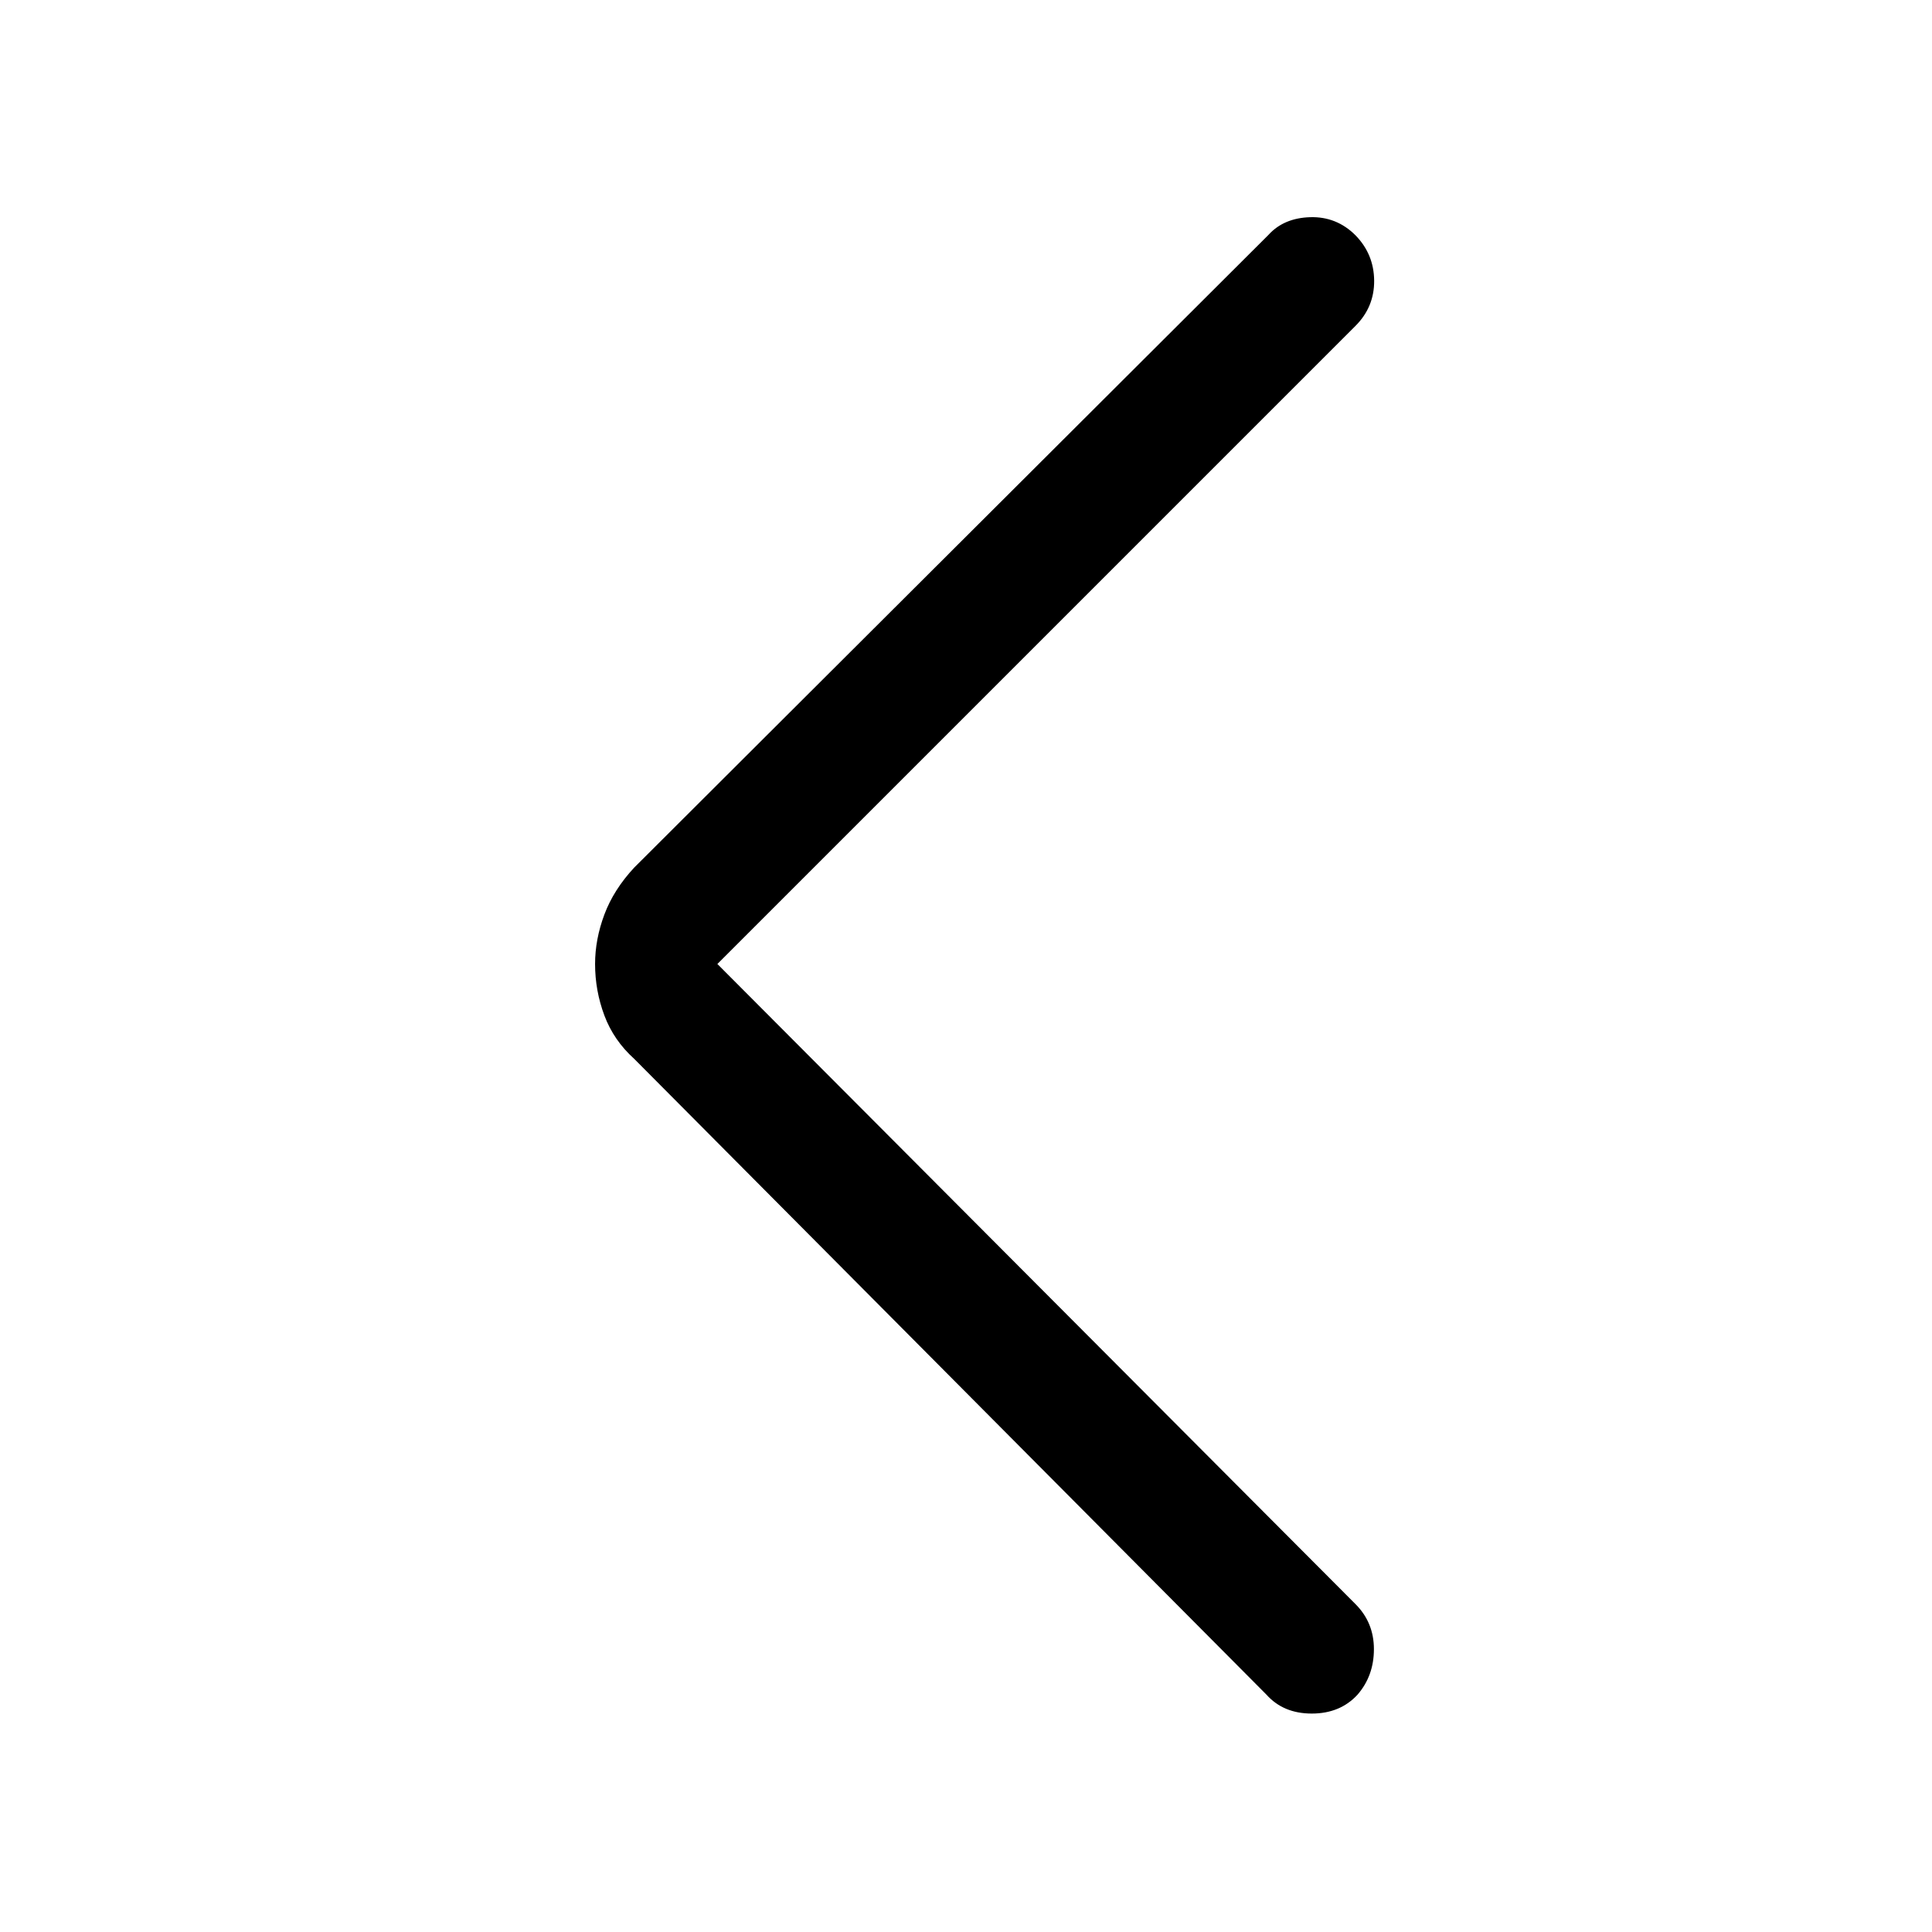 <svg xmlns="http://www.w3.org/2000/svg" height="48" viewBox="0 -960 960 960" width="48"><path d="m356.46-481 317.08 318.08q9.15 9.15 9.15 22.38 0 13.23-8.15 22.62-8.62 9.38-22.73 9.38-14.12 0-22.5-9.38L315.15-433.85q-10.23-9.23-14.84-21.57-4.62-12.35-4.62-25.58 0-12.23 4.62-24.58 4.61-12.34 14.84-23.34l315.16-314.39q7.61-8.38 20.73-8.77 13.11-.38 22.5 9 9.15 9.39 9.27 22.5.11 13.12-9.27 22.5L356.46-481Z"/></svg>